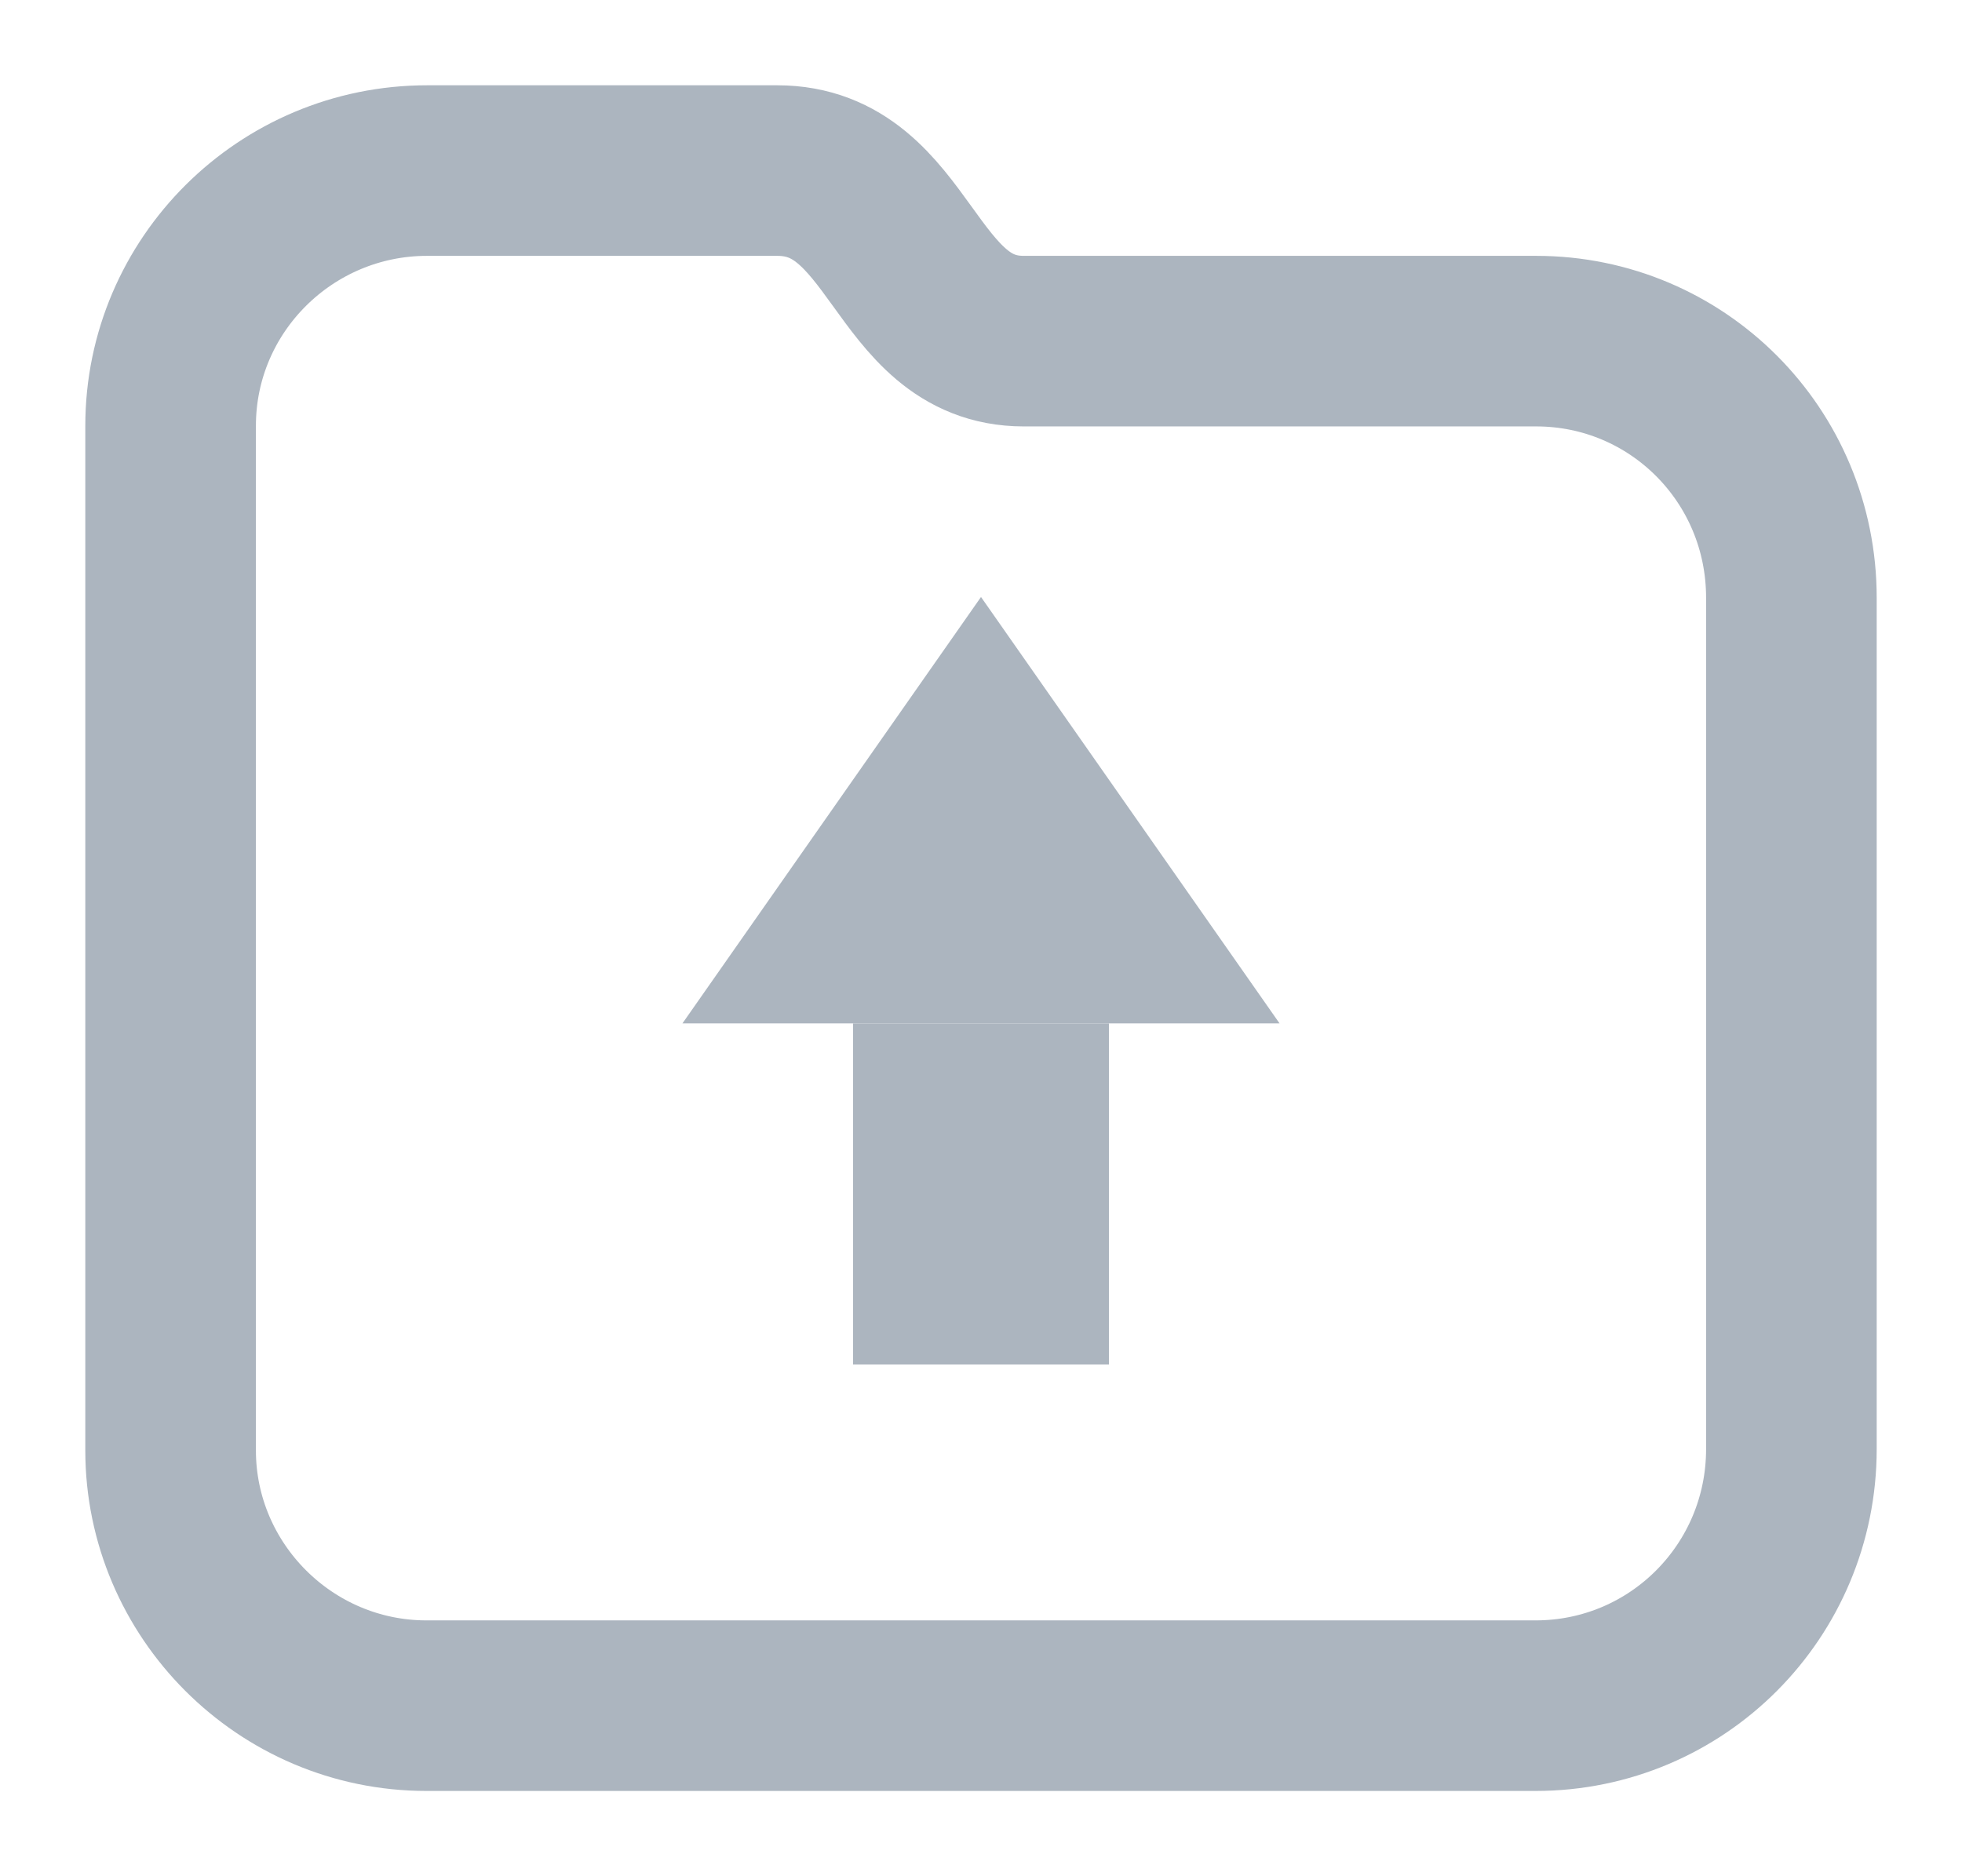 <?xml version="1.0" encoding="UTF-8" standalone="no"?>
<svg width="23px" height="22px" viewBox="0 0 23 22" version="1.1" xmlns="http://www.w3.org/2000/svg" xmlns:xlink="http://www.w3.org/1999/xlink" xmlns:sketch="http://www.bohemiancoding.com/sketch/ns">
    <!-- Generator: Sketch 3.5.1 (25234) - http://www.bohemiancoding.com/sketch -->
    <title>pathup</title>
    <desc>Created with Sketch.</desc>
    <defs></defs>
    <g id="Page-1" stroke="none" stroke-width="1" fill="none" fill-rule="evenodd" sketch:type="MSPage">
        <g id="pathup" sketch:type="MSArtboardGroup">
            <path d="M2,4.993 C2,3.34 3.352,2 5.007,2 C5.007,2 7.074,2 9.111,2 C10.579,2 10.579,4 12,4 C13.421,4 18.008,4 18.008,4 C19.66,4 21,5.337 21,7.009 L21,16.991 C21,18.653 19.664,20 18,20 L5,20 C3.343,20 2,18.647 2,17.007 L2,4.993 Z" id="folder" stroke="#ACB5BF" stroke-width="2" sketch:type="MSShapeGroup"></path>
            <rect id="Rectangle-4" fill="#ACB5BF" sketch:type="MSShapeGroup" x="10" y="12" width="3" height="4"></rect>
            <path d="M11.5,7 L15,12 L8,12 L11.5,7 Z" id="Rectangle-5" fill="#ACB5BF" sketch:type="MSShapeGroup"></path>
        </g>
    </g>
</svg>